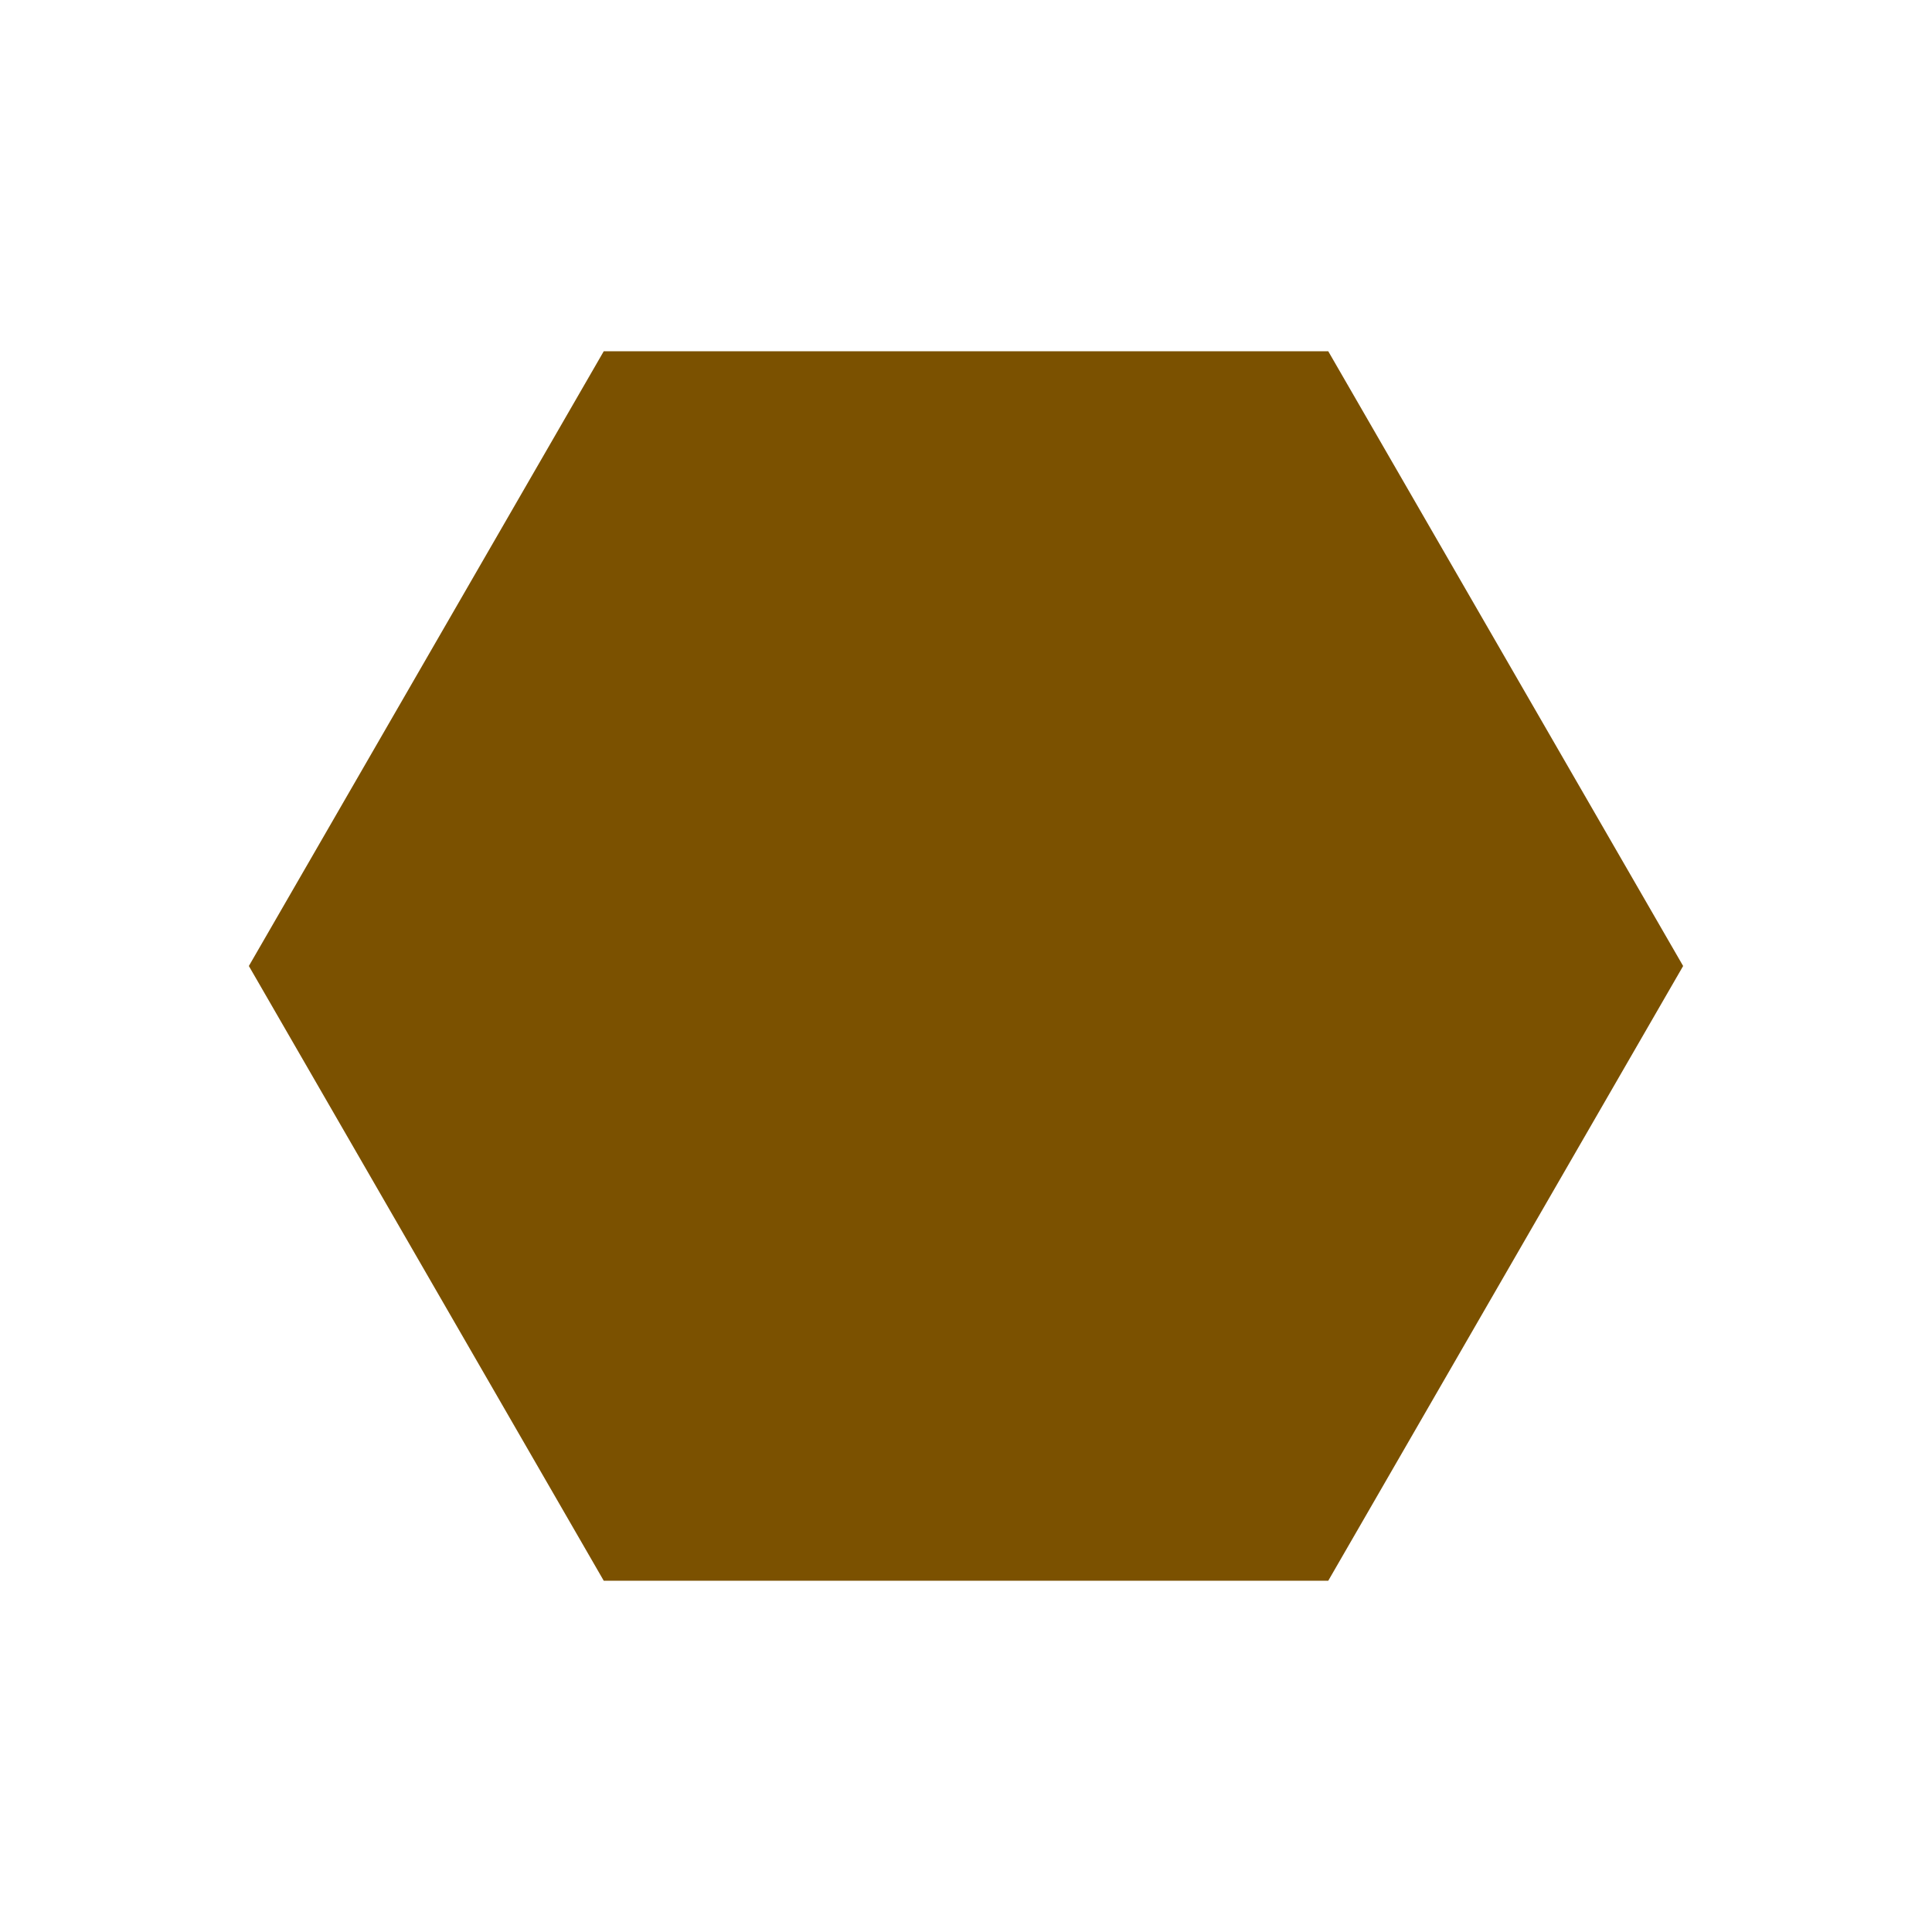 <svg width="16" height="16" enable-background="new" version="1.1" viewBox="0 0 16 16" xml:space="preserve" xmlns="http://www.w3.org/2000/svg"><path d="m5 13.091h6l2.939-5.091-2.939-5.091h-6l-2.939 5.091 2.939 5.091" color="#000000" enable-background="accumulate" fill="#7b5100"/></svg>
